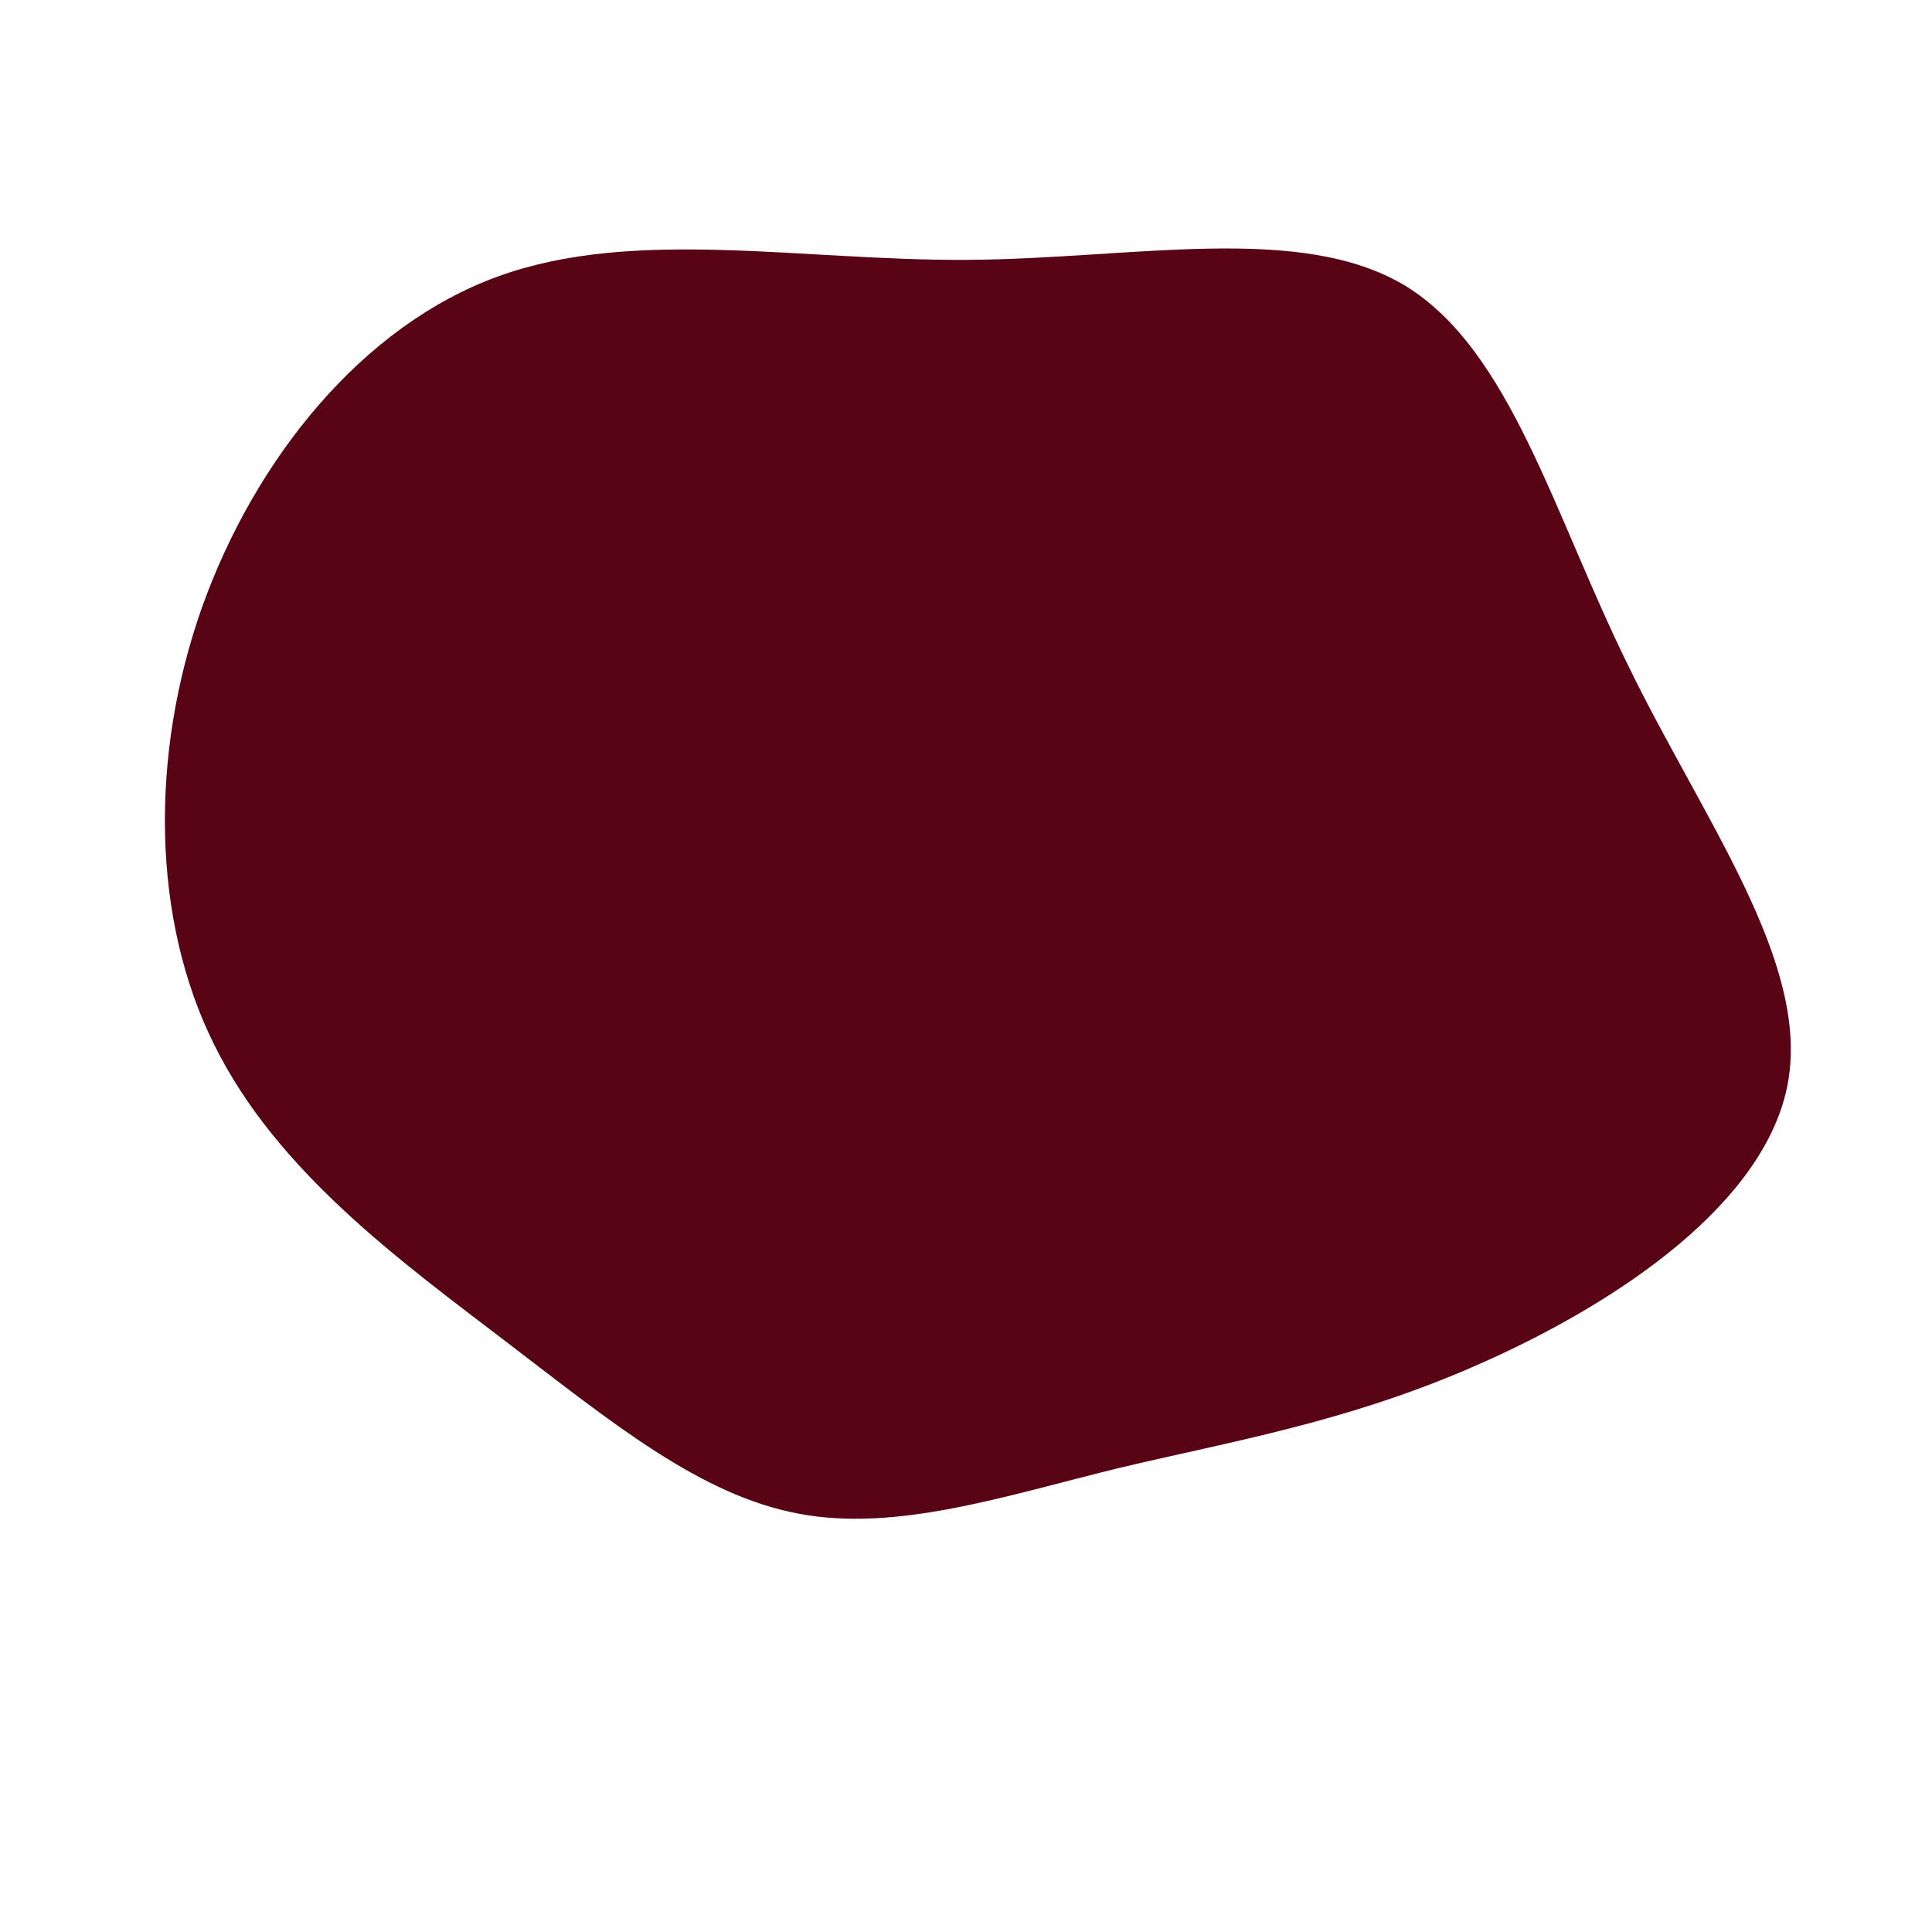 <?xml version="1.0" standalone="no"?>
<svg viewBox="0 0 200 200" xmlns="http://www.w3.org/2000/svg">
  <path fill="#580414" d="M45.5,-70.4C56.4,-63.7,60.8,-46.8,68.6,-31C76.3,-15.2,87.3,-0.5,85.1,12C82.9,24.5,67.5,34.8,53.6,41C39.8,47.2,27.4,49.2,15.7,52C3.9,54.9,-7.2,58.6,-17.3,56.7C-27.5,54.8,-36.6,47.3,-47.6,38.9C-58.6,30.5,-71.3,21.3,-77.8,8.2C-84.3,-4.8,-84.5,-21.8,-79.1,-37.1C-73.6,-52.5,-62.5,-66.3,-48.4,-71.4C-34.3,-76.5,-17.1,-73,0.1,-73.1C17.3,-73.2,34.6,-77,45.5,-70.4Z" transform="translate(100 100)" />
</svg>
